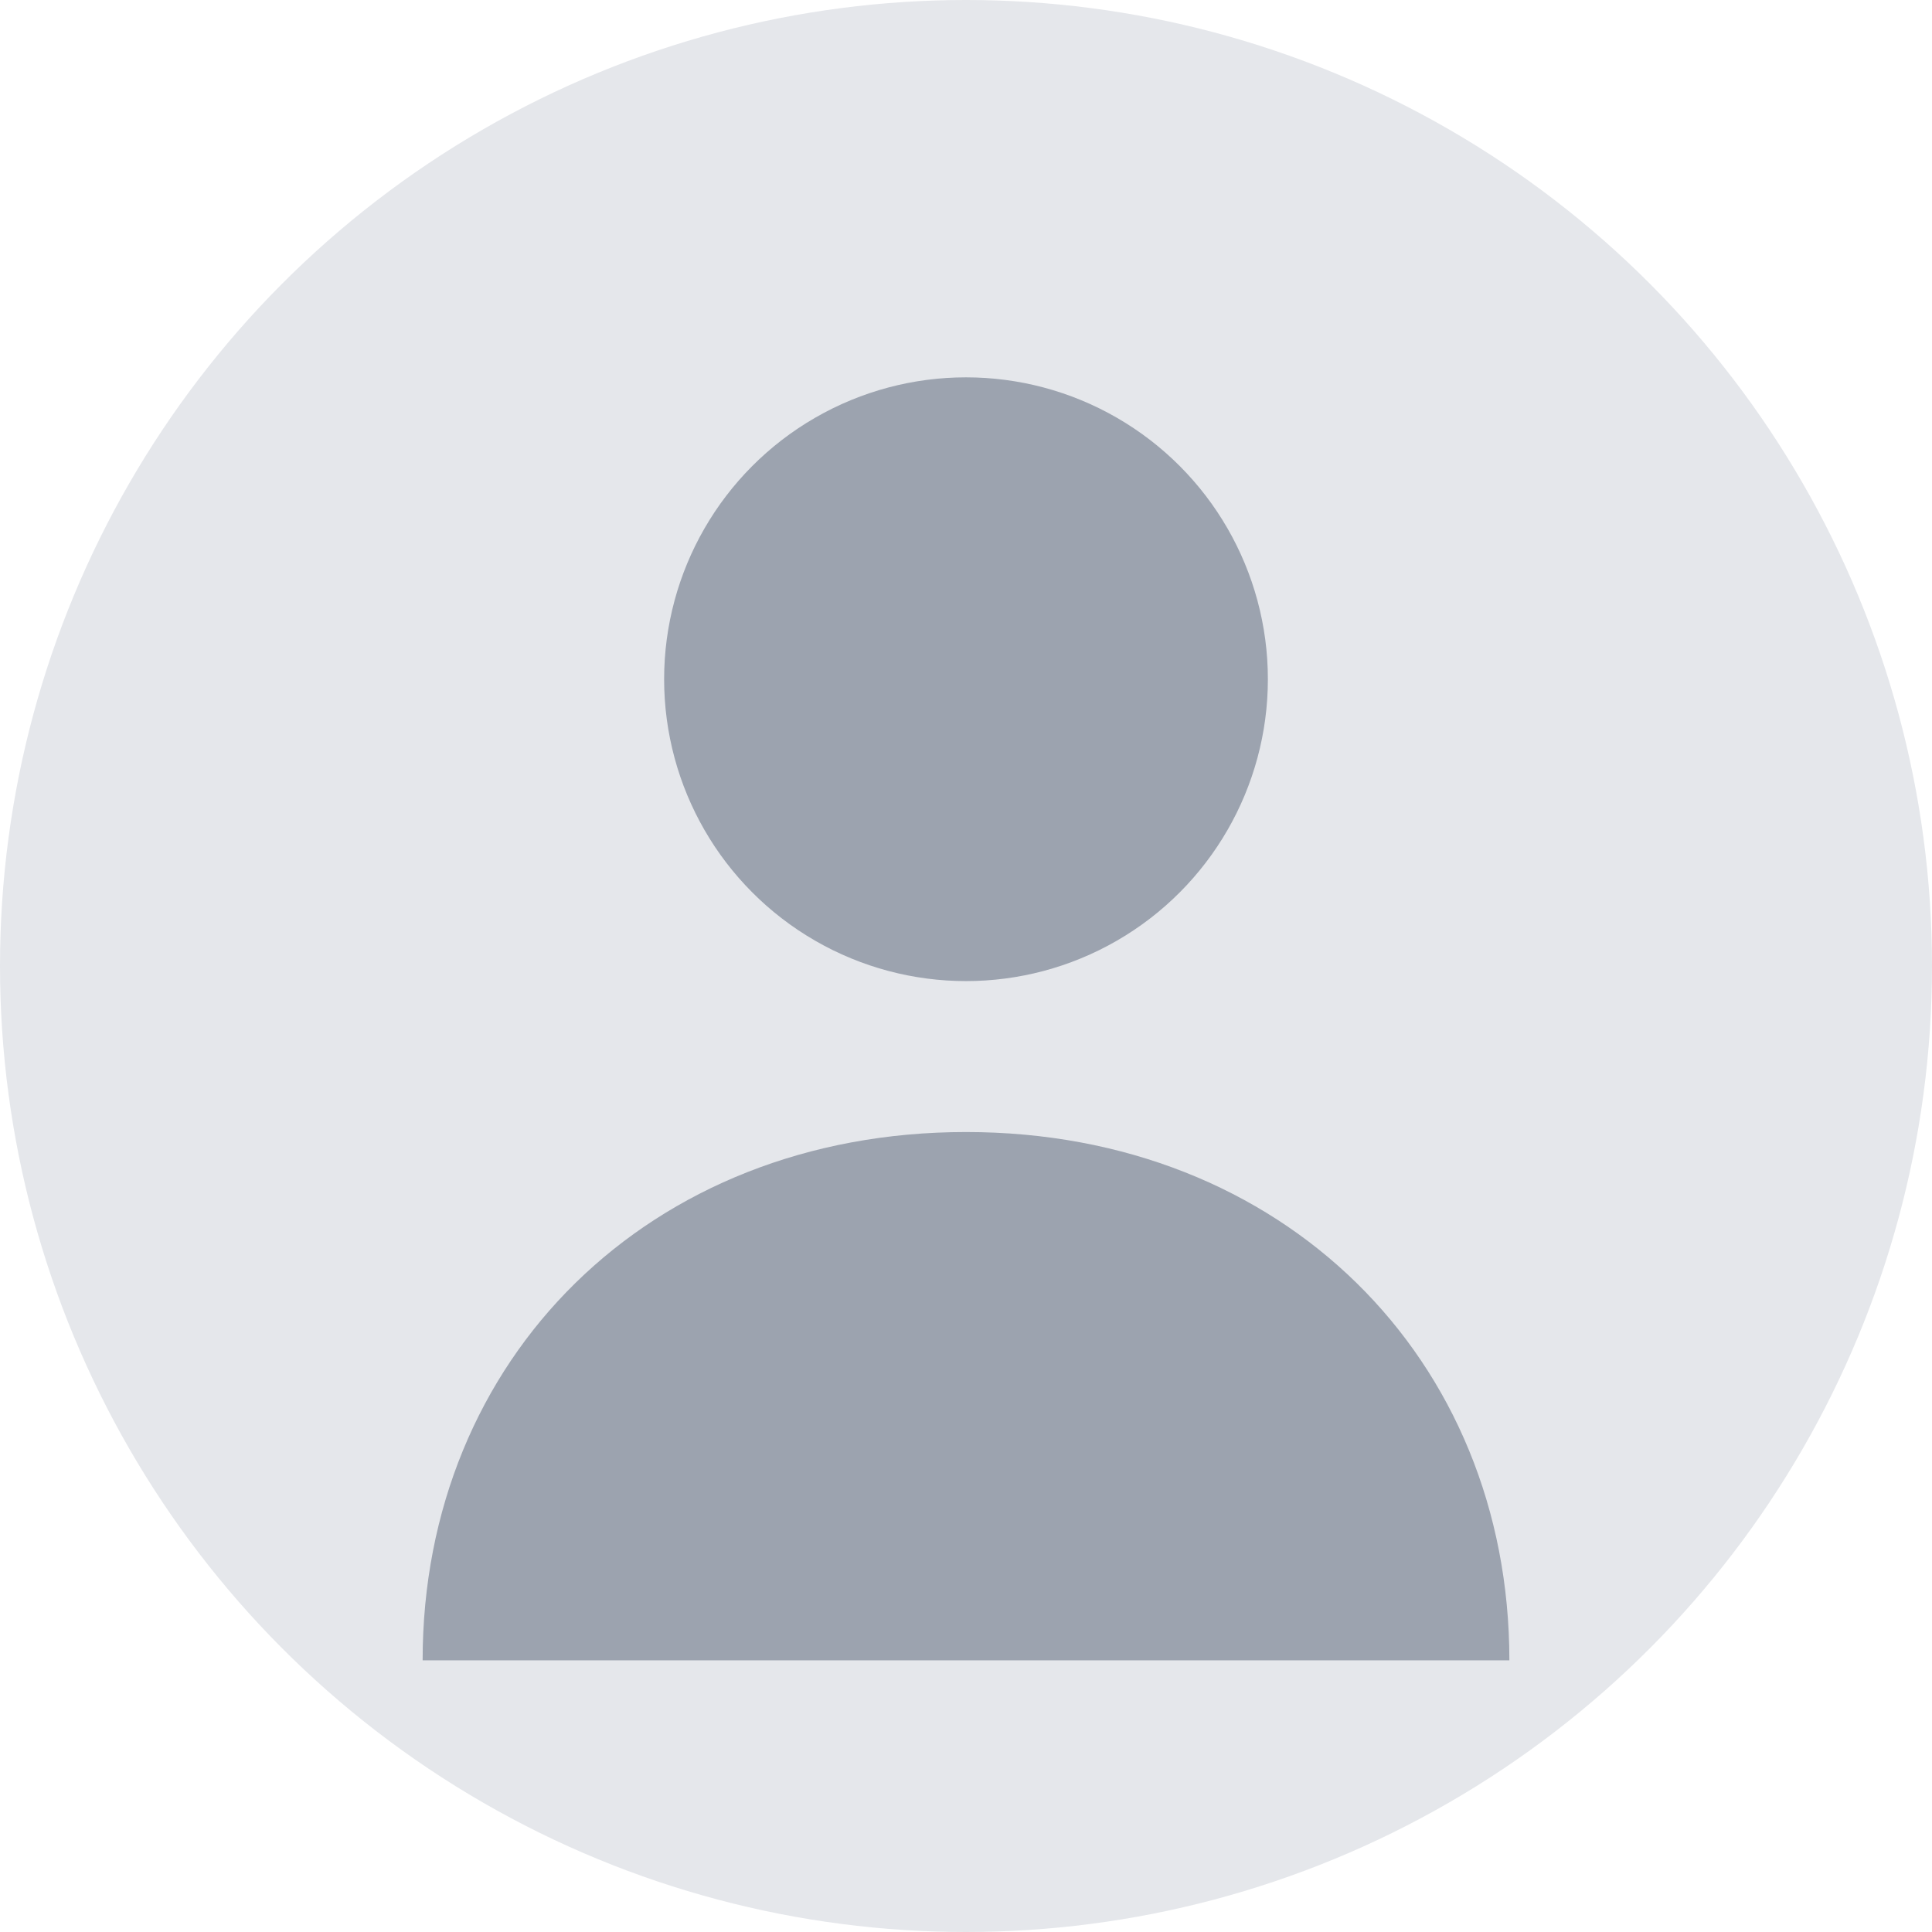 <svg xmlns="http://www.w3.org/2000/svg" width="128" height="128" viewBox="0 0 128 128">
  <circle cx="64" cy="64" r="64" fill="#e5e7eb" />
  <circle cx="64" cy="45" r="20" fill="#9ca3af" />
  <path d="M 64 75 C 43 75 28 90 28 110 L 100 110 C 100 90 85 75 64 75 Z" fill="#9ca3af" />
</svg>